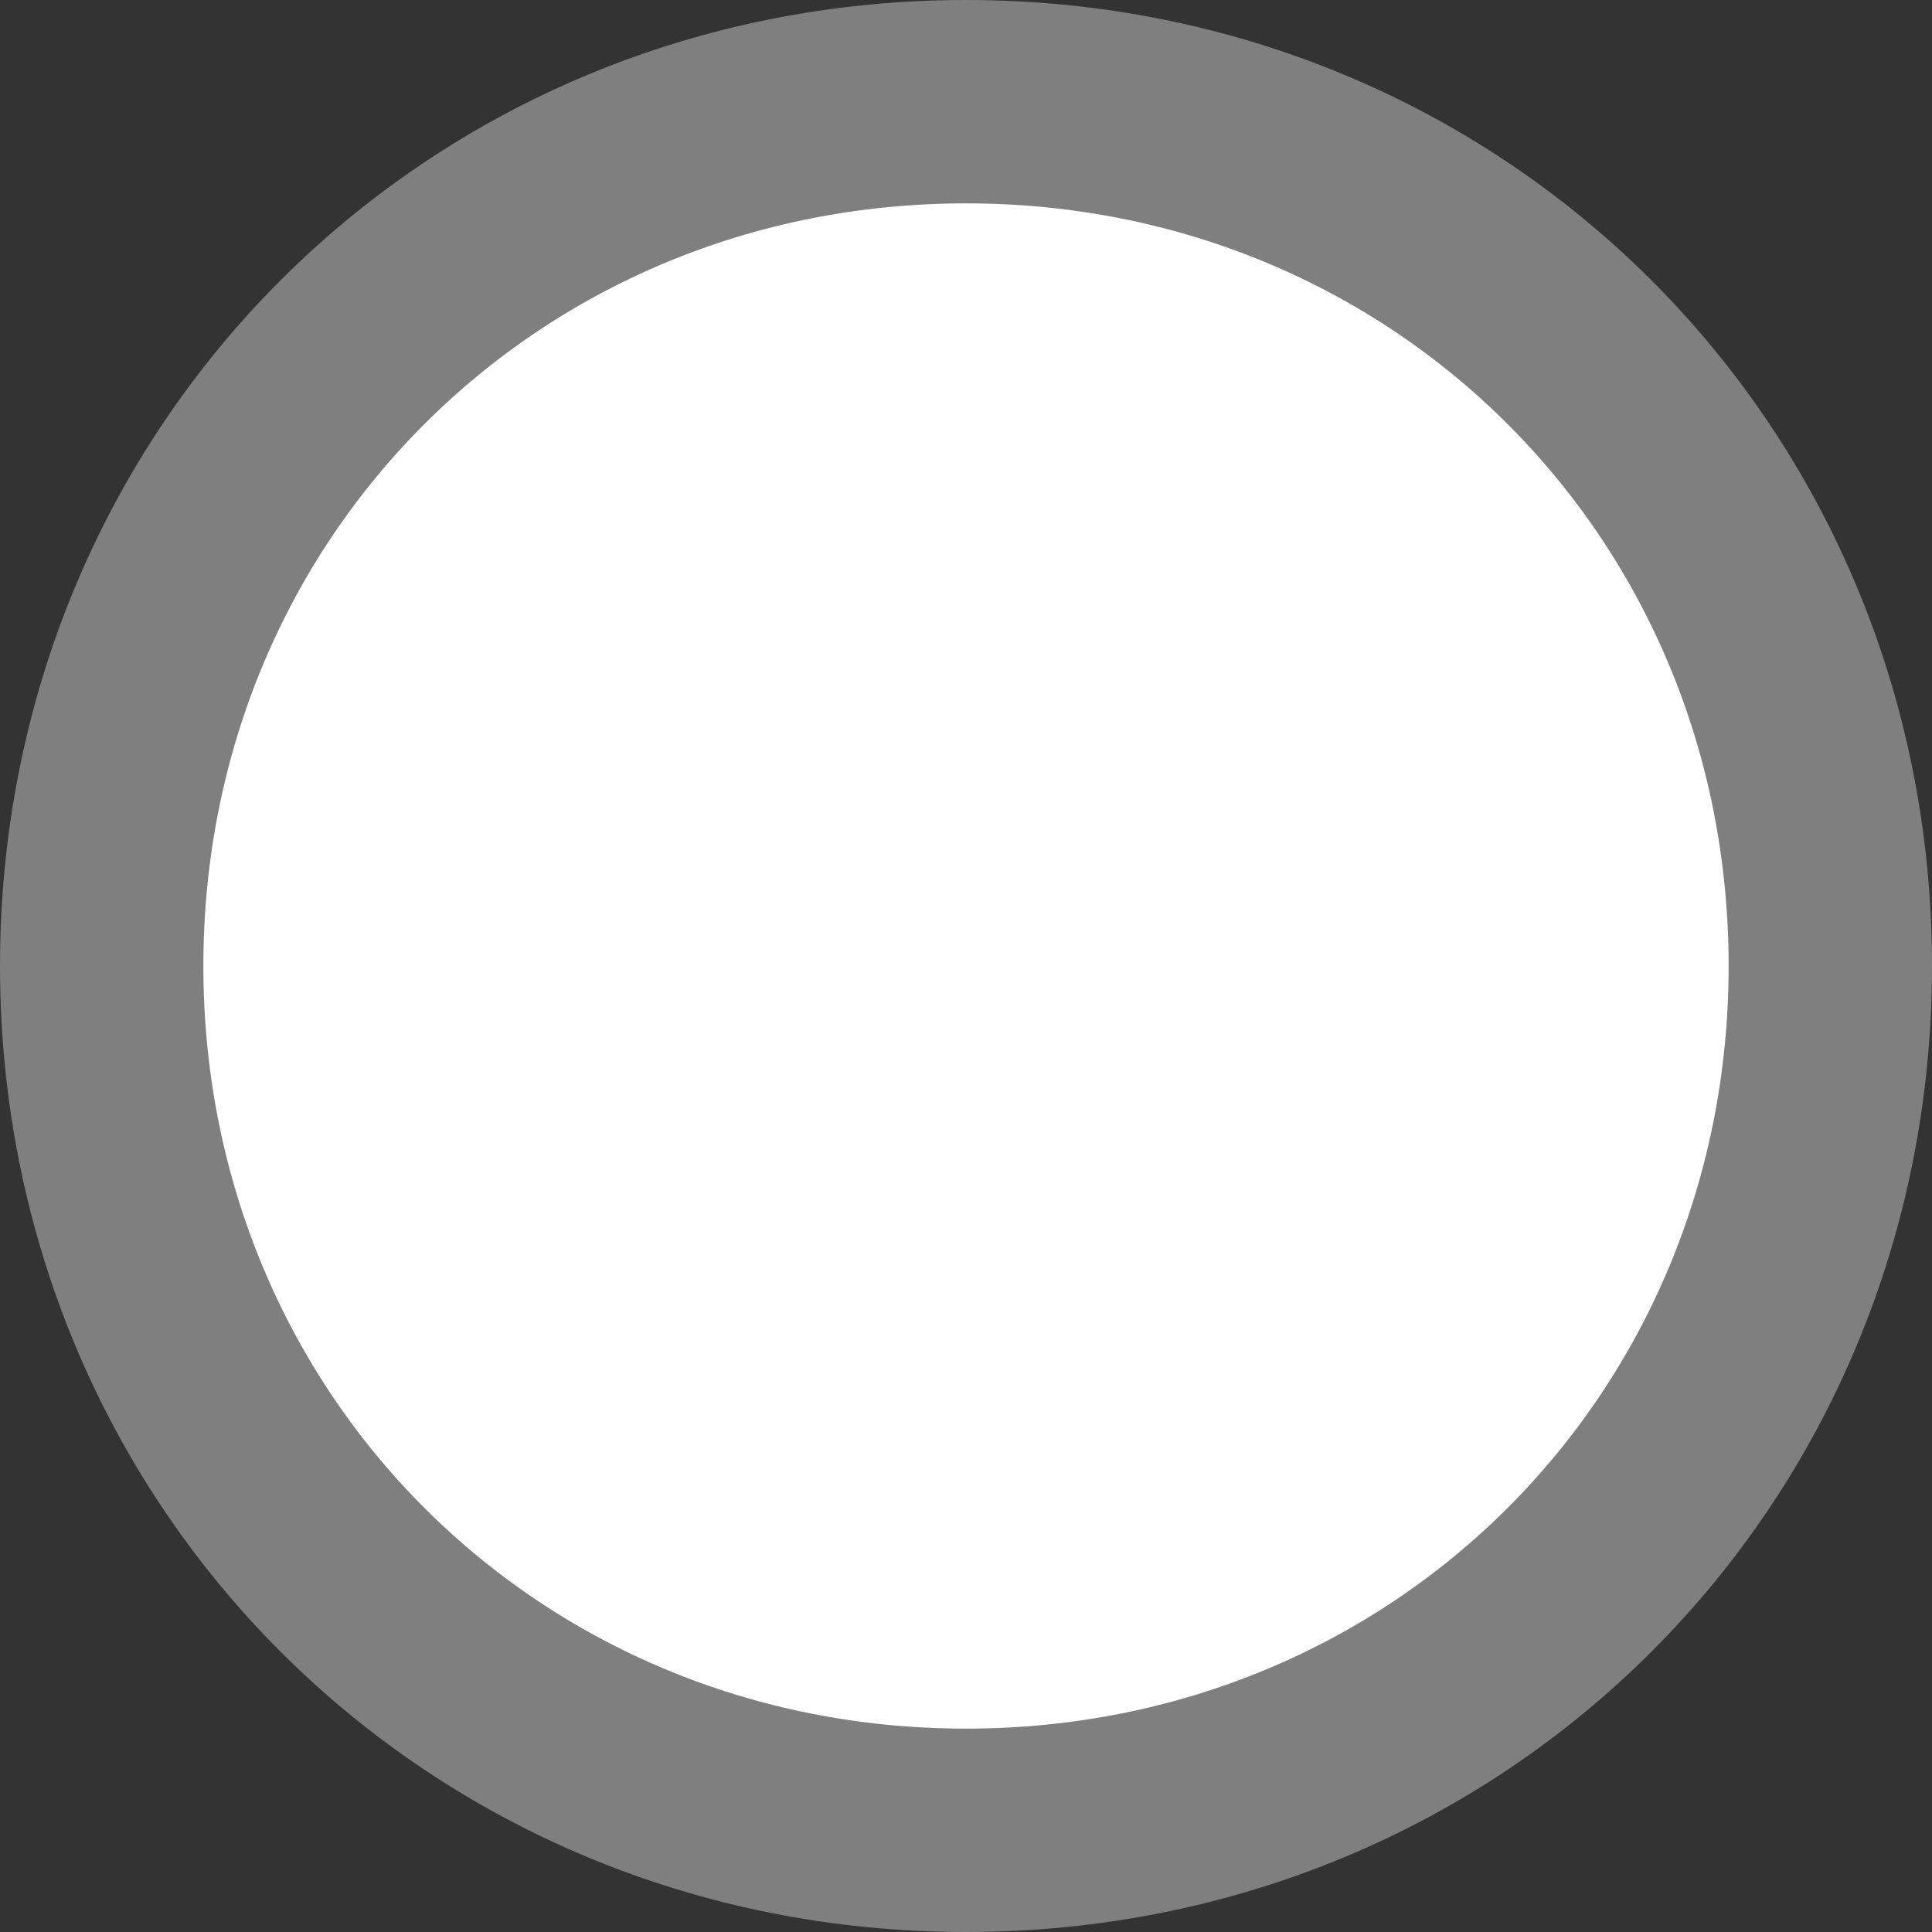 ﻿<?xml version="1.0" encoding="utf-8"?>
<svg version="1.1" xmlns:xlink="http://www.w3.org/1999/xlink" width="19px" height="19px" xmlns="http://www.w3.org/2000/svg">
  <rect width="100%" height="100%" fill="#333333" stroke="none"/>
  <g transform="matrix(1 0 0 1 -14 -63 )">
    <path d="M 23.5 64  C 28.26 64  32 67.74  32 72.5  C 32 77.26  28.26 81  23.5 81  C 18.74 81  15 77.26  15 72.5  C 15 67.74  18.74 64  23.5 64  Z " fill-rule="nonzero" fill="#ffffff" stroke="none" />
    <path d="M 23.5 64  C 28.26 64  32 67.74  32 72.5  C 32 77.26  28.26 81  23.5 81  C 18.74 81  15 77.26  15 72.5  C 15 67.74  18.74 64  23.5 64  Z " stroke-width="2" stroke="#7f7f7f" fill="none" />
  </g>
</svg>
